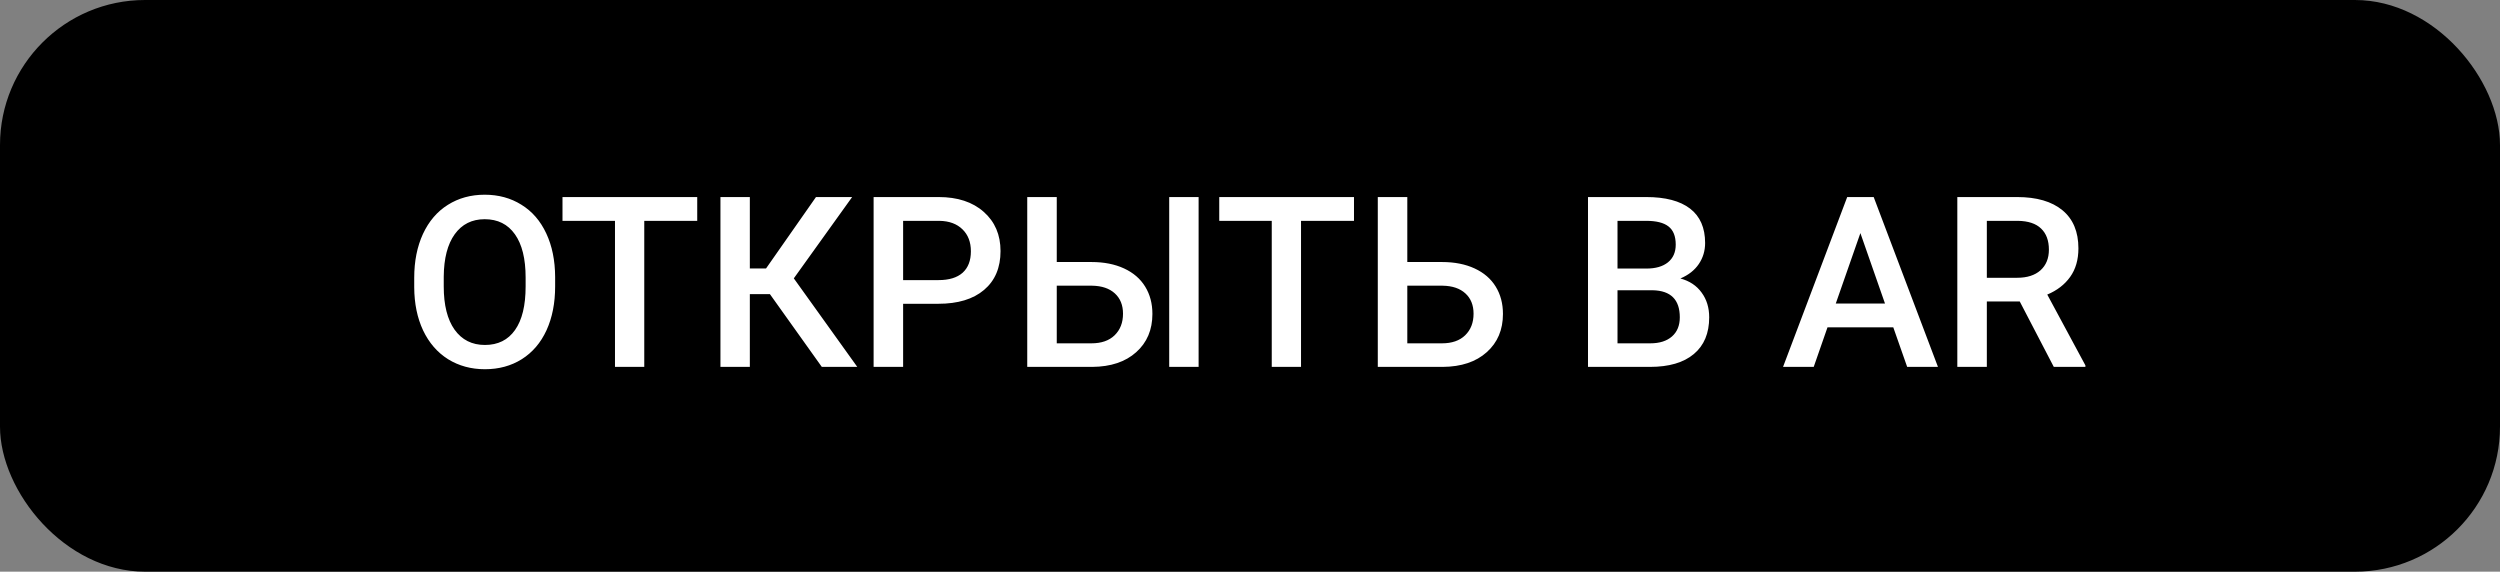 <svg width="293" height="67" viewBox="0 0 293 67" fill="none" xmlns="http://www.w3.org/2000/svg">
<rect x="0" y="0" width="293" height="67" fill="#808080" stroke="none"/>
<rect width="293" height="67" rx="17" fill="black"/>
<path d="M65.062 33.566C65.062 35.517 64.725 37.23 64.051 38.707C63.376 40.175 62.41 41.305 61.152 42.098C59.904 42.882 58.464 43.273 56.832 43.273C55.219 43.273 53.779 42.882 52.512 42.098C51.254 41.305 50.279 40.179 49.586 38.721C48.902 37.262 48.556 35.581 48.547 33.676V32.555C48.547 30.613 48.889 28.9 49.572 27.414C50.265 25.928 51.236 24.794 52.484 24.01C53.742 23.217 55.182 22.82 56.805 22.82C58.427 22.82 59.863 23.212 61.111 23.996C62.369 24.771 63.34 25.892 64.023 27.359C64.707 28.818 65.053 30.518 65.062 32.459V33.566ZM61.603 32.527C61.603 30.322 61.184 28.631 60.346 27.455C59.516 26.279 58.336 25.691 56.805 25.691C55.31 25.691 54.139 26.279 53.291 27.455C52.453 28.622 52.024 30.276 52.006 32.418V33.566C52.006 35.754 52.43 37.445 53.277 38.639C54.134 39.833 55.319 40.43 56.832 40.43C58.363 40.43 59.539 39.846 60.359 38.68C61.189 37.513 61.603 35.809 61.603 33.566V32.527ZM81.715 25.883H75.508V43H72.076V25.883H65.924V23.094H81.715V25.883ZM90.232 34.469H87.881V43H84.436V23.094H87.881V31.461H89.781L95.633 23.094H99.871L93.035 32.623L100.473 43H96.316L90.232 34.469ZM105.846 35.603V43H102.387V23.094H110.002C112.226 23.094 113.99 23.672 115.293 24.83C116.605 25.988 117.262 27.519 117.262 29.424C117.262 31.374 116.619 32.892 115.334 33.977C114.058 35.061 112.267 35.603 109.961 35.603H105.846ZM105.846 32.828H110.002C111.232 32.828 112.171 32.541 112.818 31.967C113.465 31.384 113.789 30.545 113.789 29.451C113.789 28.376 113.461 27.519 112.805 26.881C112.148 26.234 111.246 25.901 110.098 25.883H105.846V32.828ZM123.852 30.709H127.926C129.384 30.709 130.656 30.96 131.74 31.461C132.825 31.962 133.65 32.673 134.215 33.594C134.78 34.514 135.062 35.581 135.062 36.793C135.062 38.652 134.429 40.147 133.162 41.277C131.904 42.408 130.186 42.982 128.008 43H120.393V23.094H123.852V30.709ZM140.477 43H137.031V23.094H140.477V43ZM123.852 33.484V40.238H127.912C129.079 40.238 129.986 39.924 130.633 39.295C131.289 38.657 131.617 37.814 131.617 36.766C131.617 35.763 131.298 34.97 130.66 34.387C130.022 33.803 129.138 33.503 128.008 33.484H123.852ZM158.688 25.883H152.48V43H149.049V25.883H142.896V23.094H158.688V25.883ZM164.936 30.709H169.01C170.468 30.709 171.74 30.96 172.824 31.461C173.909 31.962 174.734 32.673 175.299 33.594C175.864 34.514 176.146 35.581 176.146 36.793C176.146 38.652 175.513 40.147 174.246 41.277C172.988 42.408 171.27 42.982 169.092 43H161.477V23.094H164.936V30.709ZM164.936 33.484V40.238H168.996C170.163 40.238 171.07 39.924 171.717 39.295C172.373 38.657 172.701 37.814 172.701 36.766C172.701 35.763 172.382 34.97 171.744 34.387C171.106 33.803 170.222 33.503 169.092 33.484H164.936ZM186.113 43V23.094H192.936C195.187 23.094 196.9 23.545 198.076 24.447C199.252 25.35 199.84 26.694 199.84 28.48C199.84 29.392 199.594 30.212 199.102 30.941C198.609 31.671 197.889 32.236 196.941 32.637C198.017 32.928 198.846 33.48 199.43 34.291C200.022 35.093 200.318 36.059 200.318 37.19C200.318 39.058 199.717 40.493 198.514 41.496C197.32 42.499 195.606 43 193.373 43H186.113ZM189.572 34.018V40.238H193.414C194.499 40.238 195.346 39.969 195.957 39.432C196.568 38.894 196.873 38.147 196.873 37.19C196.873 35.12 195.816 34.063 193.701 34.018H189.572ZM189.572 31.475H192.963C194.038 31.475 194.877 31.233 195.479 30.75C196.089 30.258 196.395 29.565 196.395 28.672C196.395 27.688 196.112 26.977 195.547 26.539C194.991 26.102 194.12 25.883 192.936 25.883H189.572V31.475ZM221.893 38.365H214.182L212.568 43H208.973L216.492 23.094H219.596L227.129 43H223.52L221.893 38.365ZM215.152 35.576H220.922L218.037 27.318L215.152 35.576ZM236.713 35.33H232.857V43H229.398V23.094H236.398C238.695 23.094 240.468 23.609 241.717 24.639C242.965 25.669 243.59 27.159 243.59 29.109C243.59 30.44 243.266 31.557 242.619 32.459C241.981 33.352 241.088 34.04 239.939 34.523L244.41 42.822V43H240.705L236.713 35.33ZM232.857 32.555H236.412C237.579 32.555 238.49 32.263 239.146 31.68C239.803 31.087 240.131 30.281 240.131 29.26C240.131 28.193 239.826 27.369 239.215 26.785C238.613 26.202 237.711 25.901 236.508 25.883H232.857V32.555Z" fill="white"/>
</svg>
